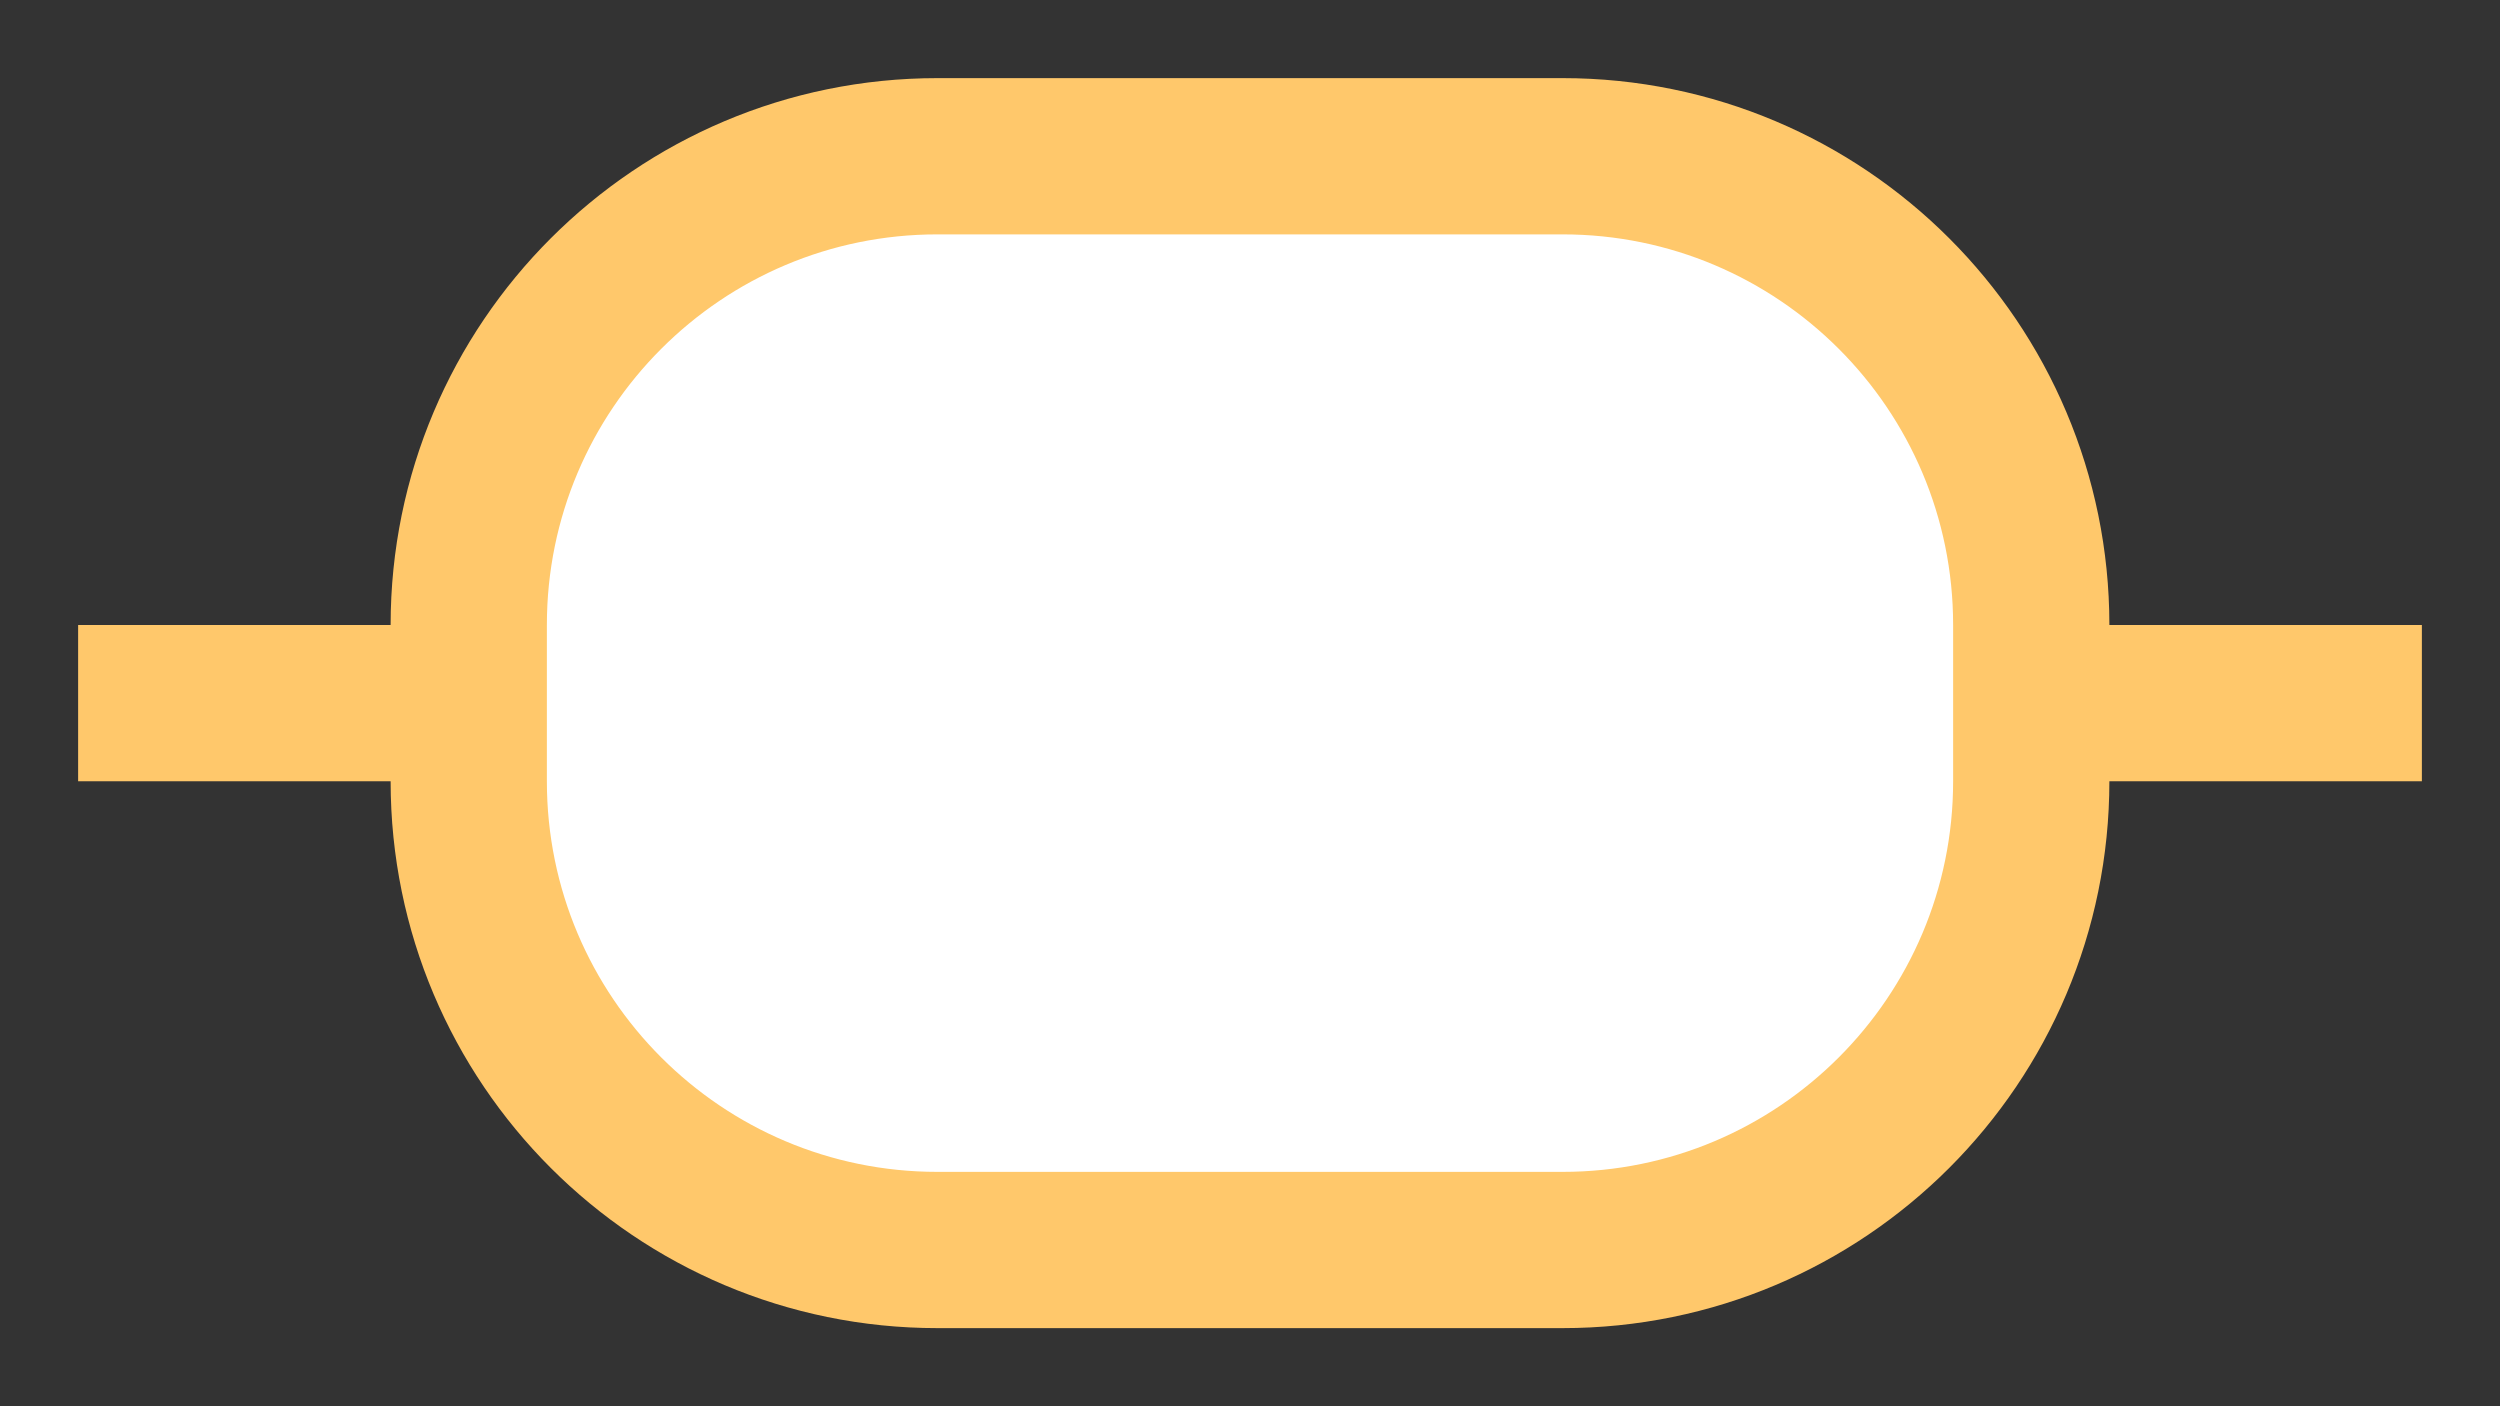 <svg xmlns="http://www.w3.org/2000/svg" width="16" height="9" viewBox="0 0 16 9">
    <rect x="0" y="0" width="16" height="9" fill="#333333" stroke="none"/>
    <g fill="#ffffff" fill-rule="evenodd">
        <g stroke="#FFC86B">
            <g>
                <path d="M6 1h4c1.657 0 3 1.343 3 3v1c0 1.657-1.343 3-3 3H6C4.343 8 3 6.657 3 5V4c0-1.657 1.343-3 3-3zM.5 4.5h2m11 0h2" transform="translate(-77 -224) translate(77 224)"/>
            </g>
        </g>
    </g>
</svg>
